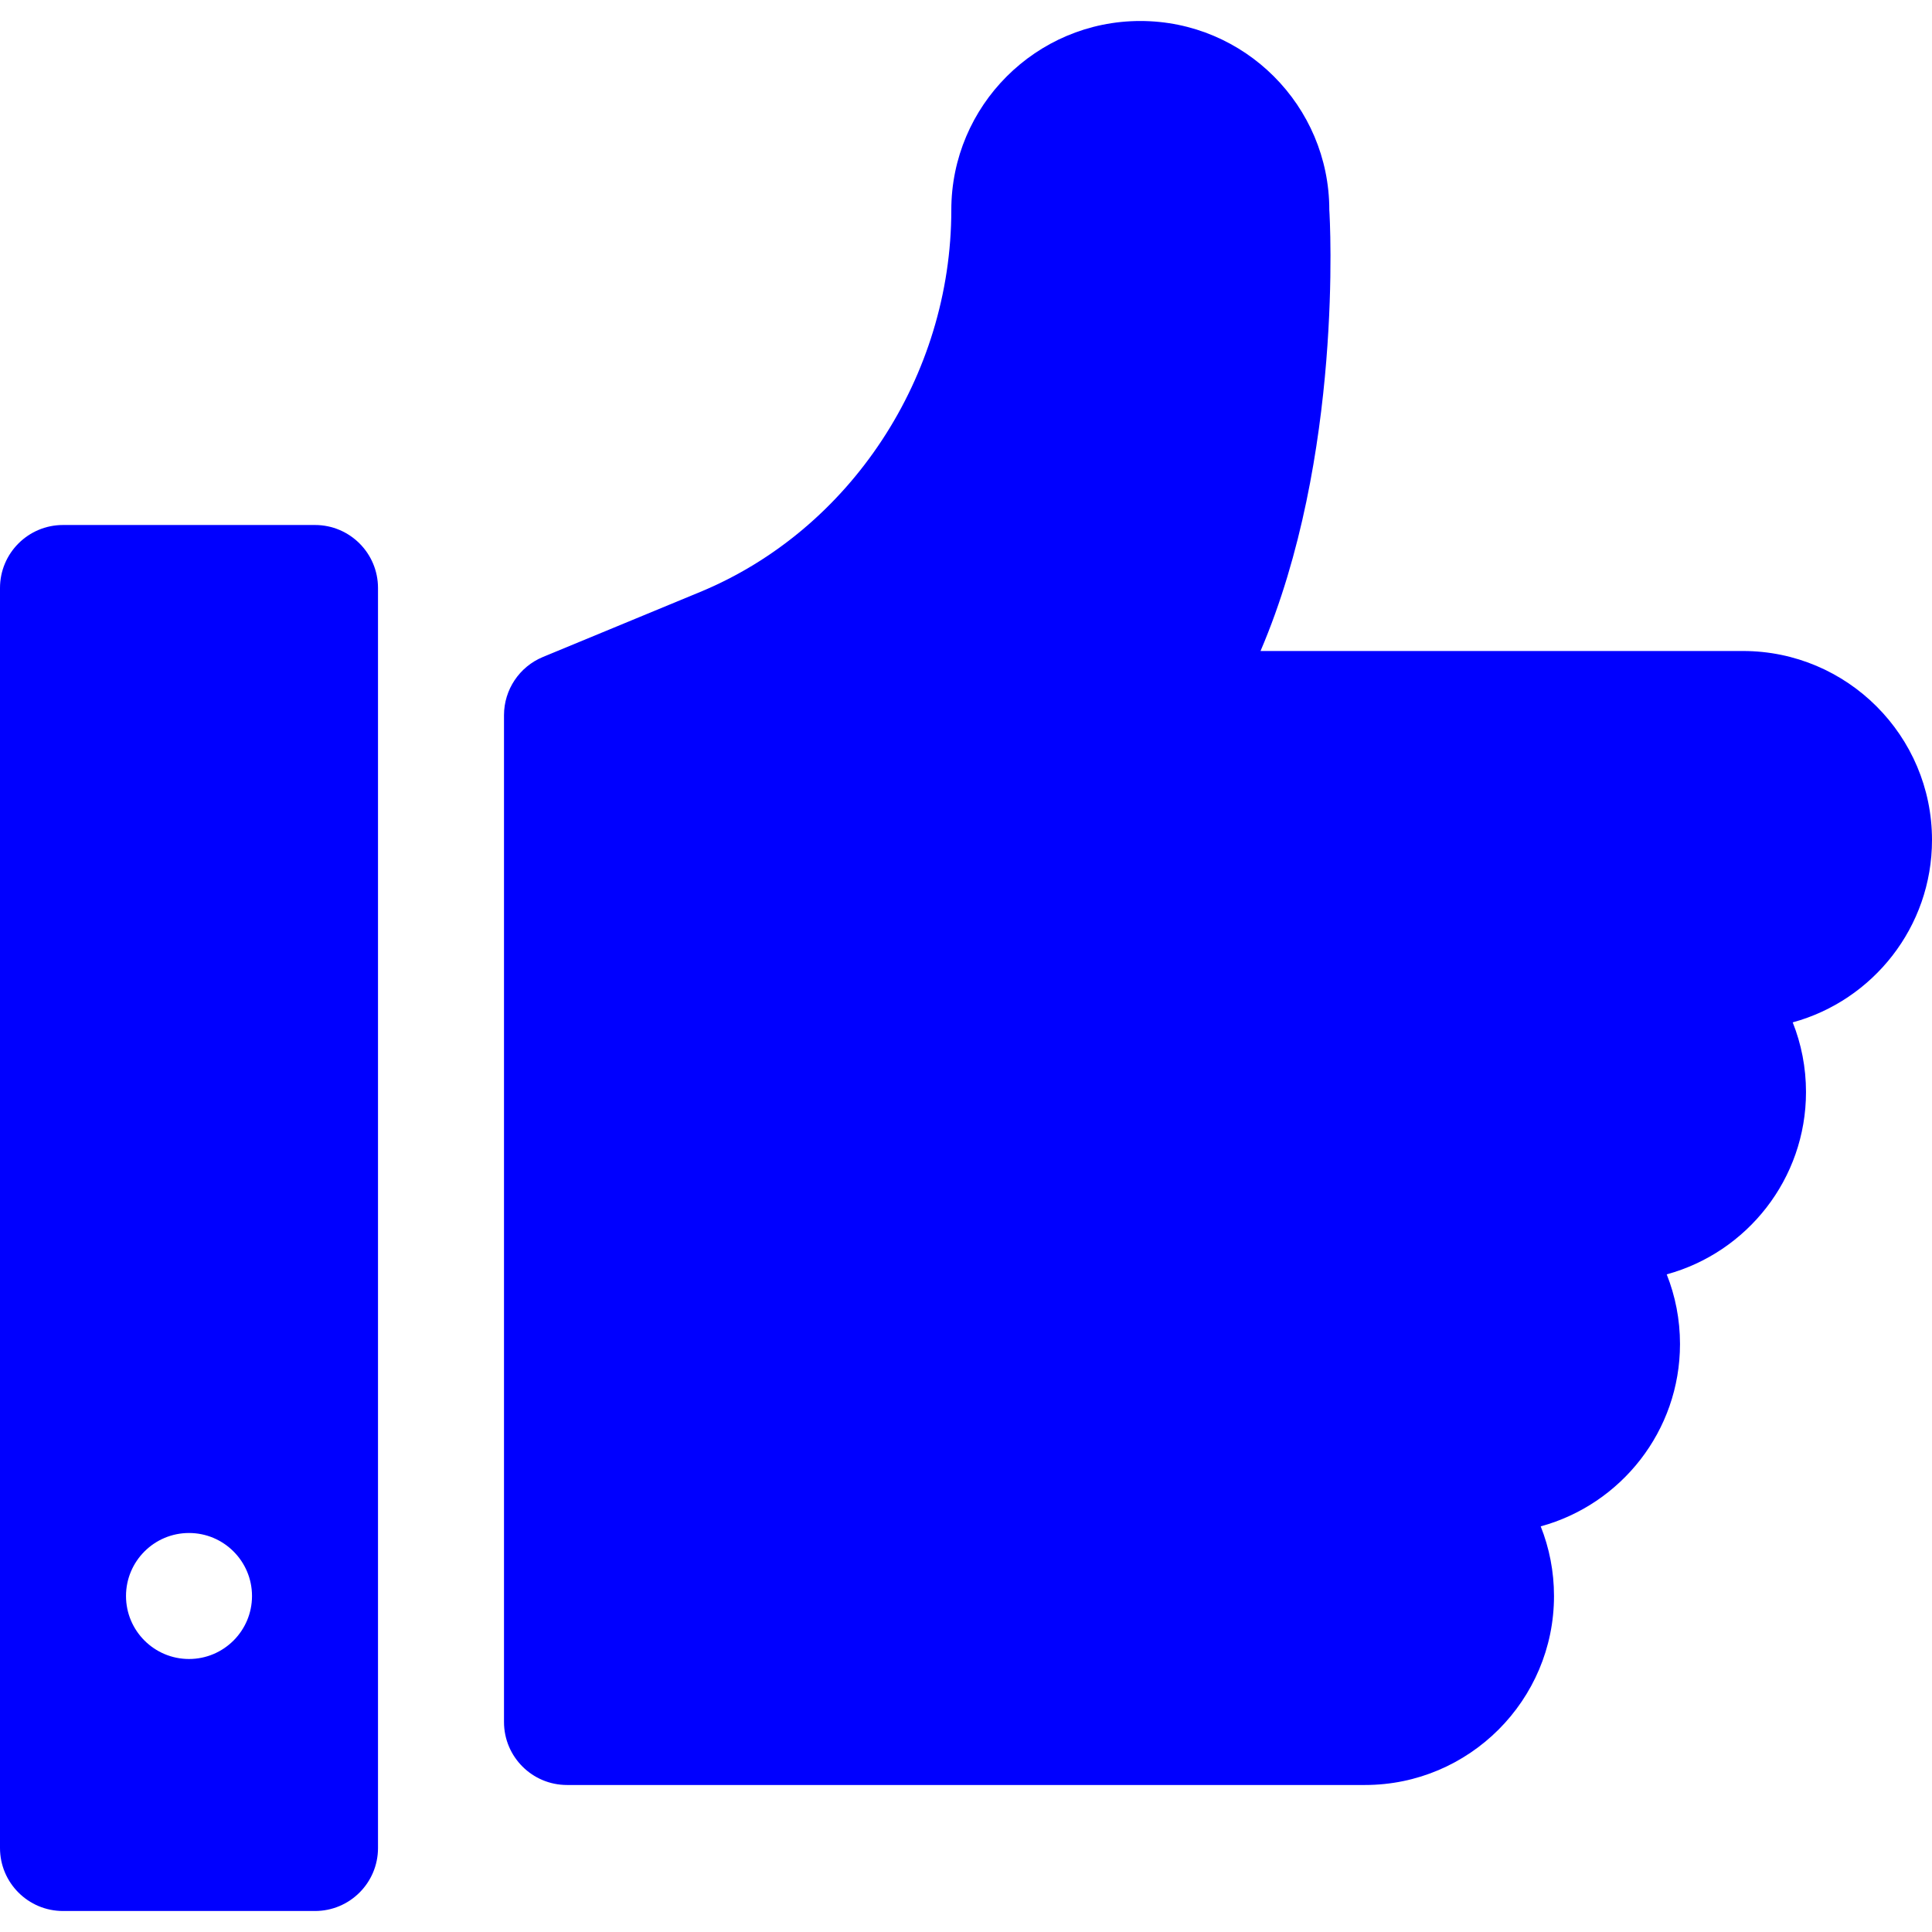 <?xml version="1.0" encoding="iso-8859-1"?>
<!-- Uploaded to: SVG Repo, www.svgrepo.com, Generator: SVG Repo Mixer Tools -->
<svg fill="#0000ff" height="800px" width="800px" version="1.1" id="Layer_1" xmlns="http://www.w3.org/2000/svg" xmlns:xlink="http://www.w3.org/1999/xlink" 
	 viewBox="0 0 512 512" xml:space="preserve">
<g>
	<g>
		<path d="M83.478,139.13H16.696C7.479,139.13,0,146.603,0,155.826v333.913c0,9.223,7.479,16.696,16.696,16.696h66.783
			c9.217,0,16.696-7.473,16.696-16.696V155.826C100.174,146.603,92.695,139.13,83.478,139.13z M50.089,439.652
			c-9.212,0-16.696-7.484-16.696-16.696s7.484-16.696,16.696-16.696s16.696,7.484,16.696,16.696S59.302,439.652,50.089,439.652z"/>
	</g>
</g>
<g>
	<g>
		<path d="M512,222.609c0-27.619-22.468-50.087-50.087-50.087H334.054c21.989-51.386,18.391-114.603,18.228-116.87
			c0-27.619-22.468-50.087-50.087-50.087s-50.087,22.468-50.087,50.087c0,44.07-26.75,84.749-66.554,101.222l-41.673,17.233
			c-6.24,2.581-10.316,8.674-10.316,15.429v266.81c0,9.223,7.479,16.696,16.696,16.696h211.478
			c27.619,0,50.087-22.468,50.087-50.087c0-6.511-1.25-12.739-3.522-18.451c21.25-5.799,36.913-25.272,36.913-48.332
			c0-6.511-1.25-12.739-3.522-18.451c21.25-5.799,36.913-25.272,36.913-48.332c0-6.511-1.25-12.739-3.522-18.45
			C496.337,265.142,512,245.669,512,222.609z"/>
	</g>
</g>
</svg>
